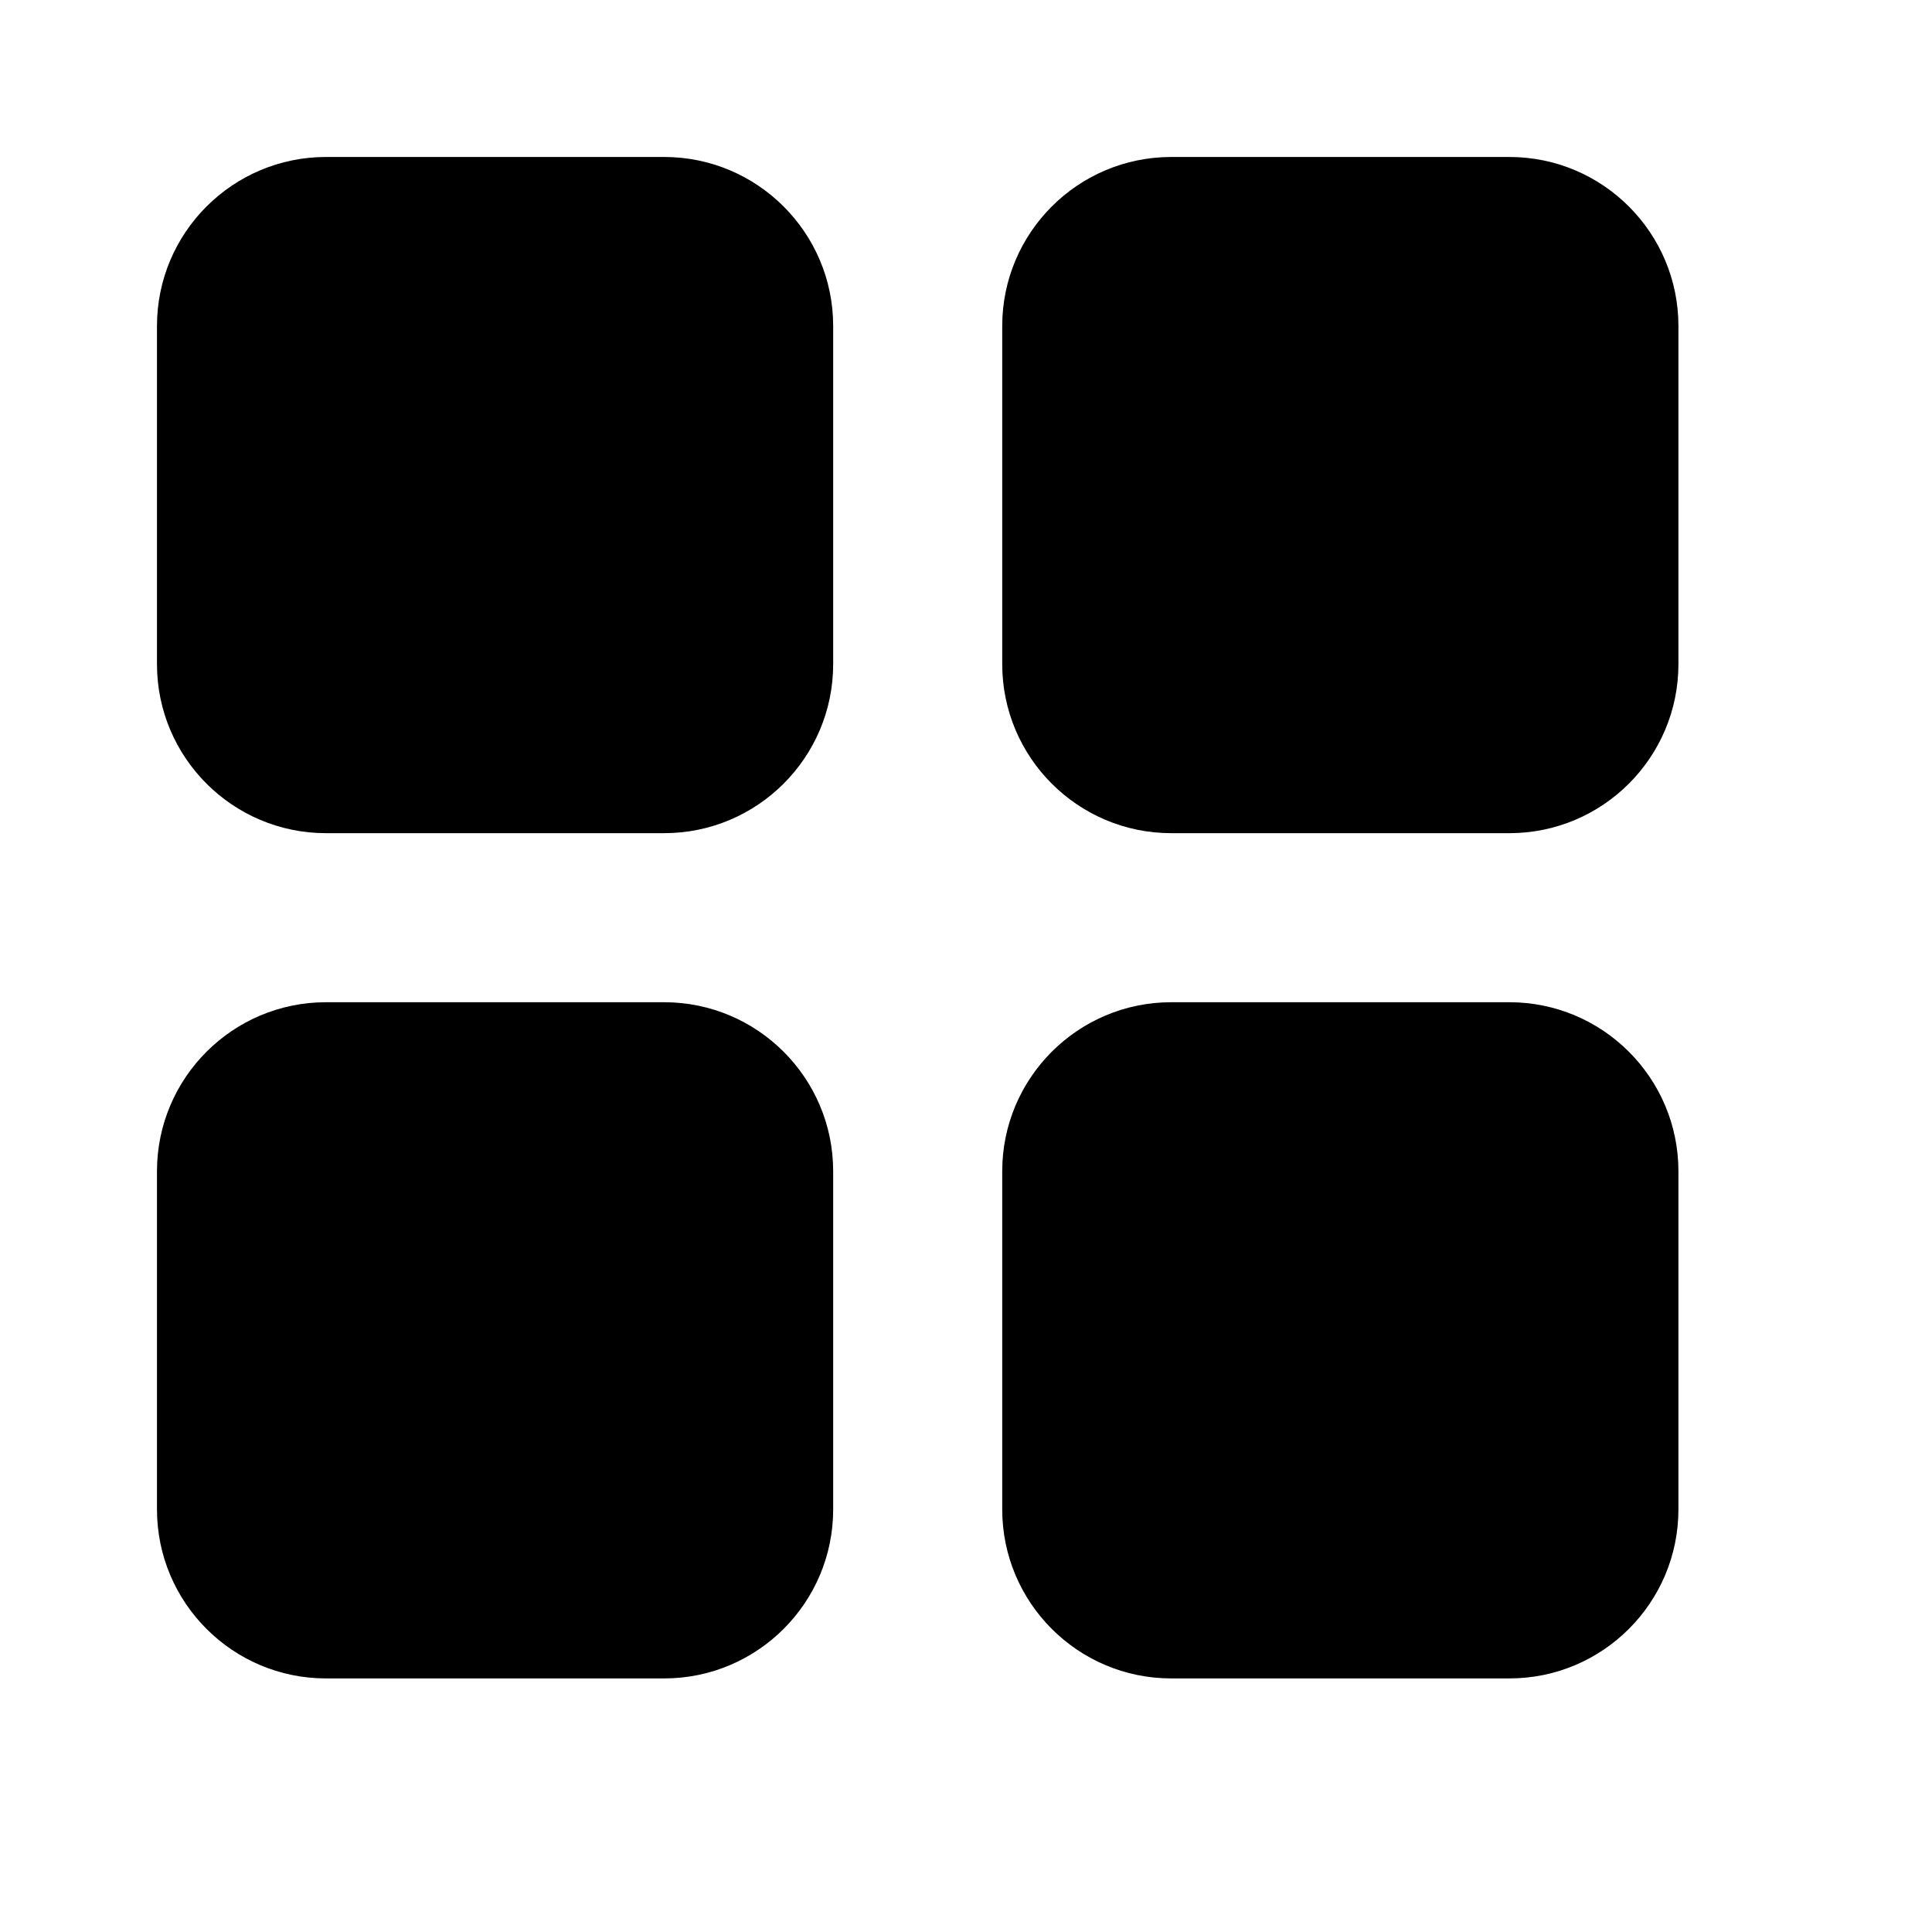 <svg xmlns="http://www.w3.org/2000/svg" xmlns:xlink="http://www.w3.org/1999/xlink" fill="none" version="1.1" width="20" height="20" viewBox="0 0 20 20"><defs><clipPath id="master_svg0_59_2894"><rect x="0" y="0" width="20" height="20" rx="0"/></clipPath><clipPath id="master_svg1_59_2895"><rect x="-1" y="-1" width="21" height="21" rx="0"/></clipPath><clipPath id="master_svg2_59_2721"><rect x="-1" y="-1" width="21" height="21" rx="0"/></clipPath></defs><g clip-path="url(#master_svg0_59_2894)"><g clip-path="url(#master_svg1_59_2895)"><g><g><g style="opacity:0;"><rect x="-1" y="-1" width="21" height="21" rx="0" fill="#000000" fill-opacity="1"/></g></g></g><g clip-path="url(#master_svg2_59_2721)"><g><g><g style="opacity:0;"><rect x="-1" y="-1" width="21" height="21" rx="0" fill="#000000" fill-opacity="1"/></g><g><path d="M6.875,1.625L3.375,1.625C2.409,1.625,1.625,2.409,1.625,3.375L1.625,6.875C1.625,7.841,2.409,8.625,3.375,8.625L6.875,8.625C7.841,8.625,8.625,7.841,8.625,6.875L8.625,3.375C8.625,2.409,7.841,1.625,6.875,1.625Z" fill="#000000" fill-opacity="1"/></g><g><path d="M15.625,1.625L12.125,1.625C11.159,1.625,10.375,2.409,10.375,3.375L10.375,6.875C10.375,7.841,11.159,8.625,12.125,8.625L15.625,8.625C16.591,8.625,17.375,7.841,17.375,6.875L17.375,3.375C17.375,2.409,16.591,1.625,15.625,1.625Z" fill="#000000" fill-opacity="1"/></g><g><path d="M6.875,10.375L3.375,10.375C2.409,10.375,1.625,11.159,1.625,12.125L1.625,15.625C1.625,16.591,2.409,17.375,3.375,17.375L6.875,17.375C7.841,17.375,8.625,16.591,8.625,15.625L8.625,12.125C8.625,11.159,7.841,10.375,6.875,10.375Z" fill="#000000" fill-opacity="1"/></g><g><path d="M15.625,10.375L12.125,10.375C11.159,10.375,10.375,11.159,10.375,12.125L10.375,15.625C10.375,16.591,11.159,17.375,12.125,17.375L15.625,17.375C16.591,17.375,17.375,16.591,17.375,15.625L17.375,12.125C17.375,11.159,16.591,10.375,15.625,10.375Z" fill="#000000" fill-opacity="1"/></g></g></g></g></g></g></svg>